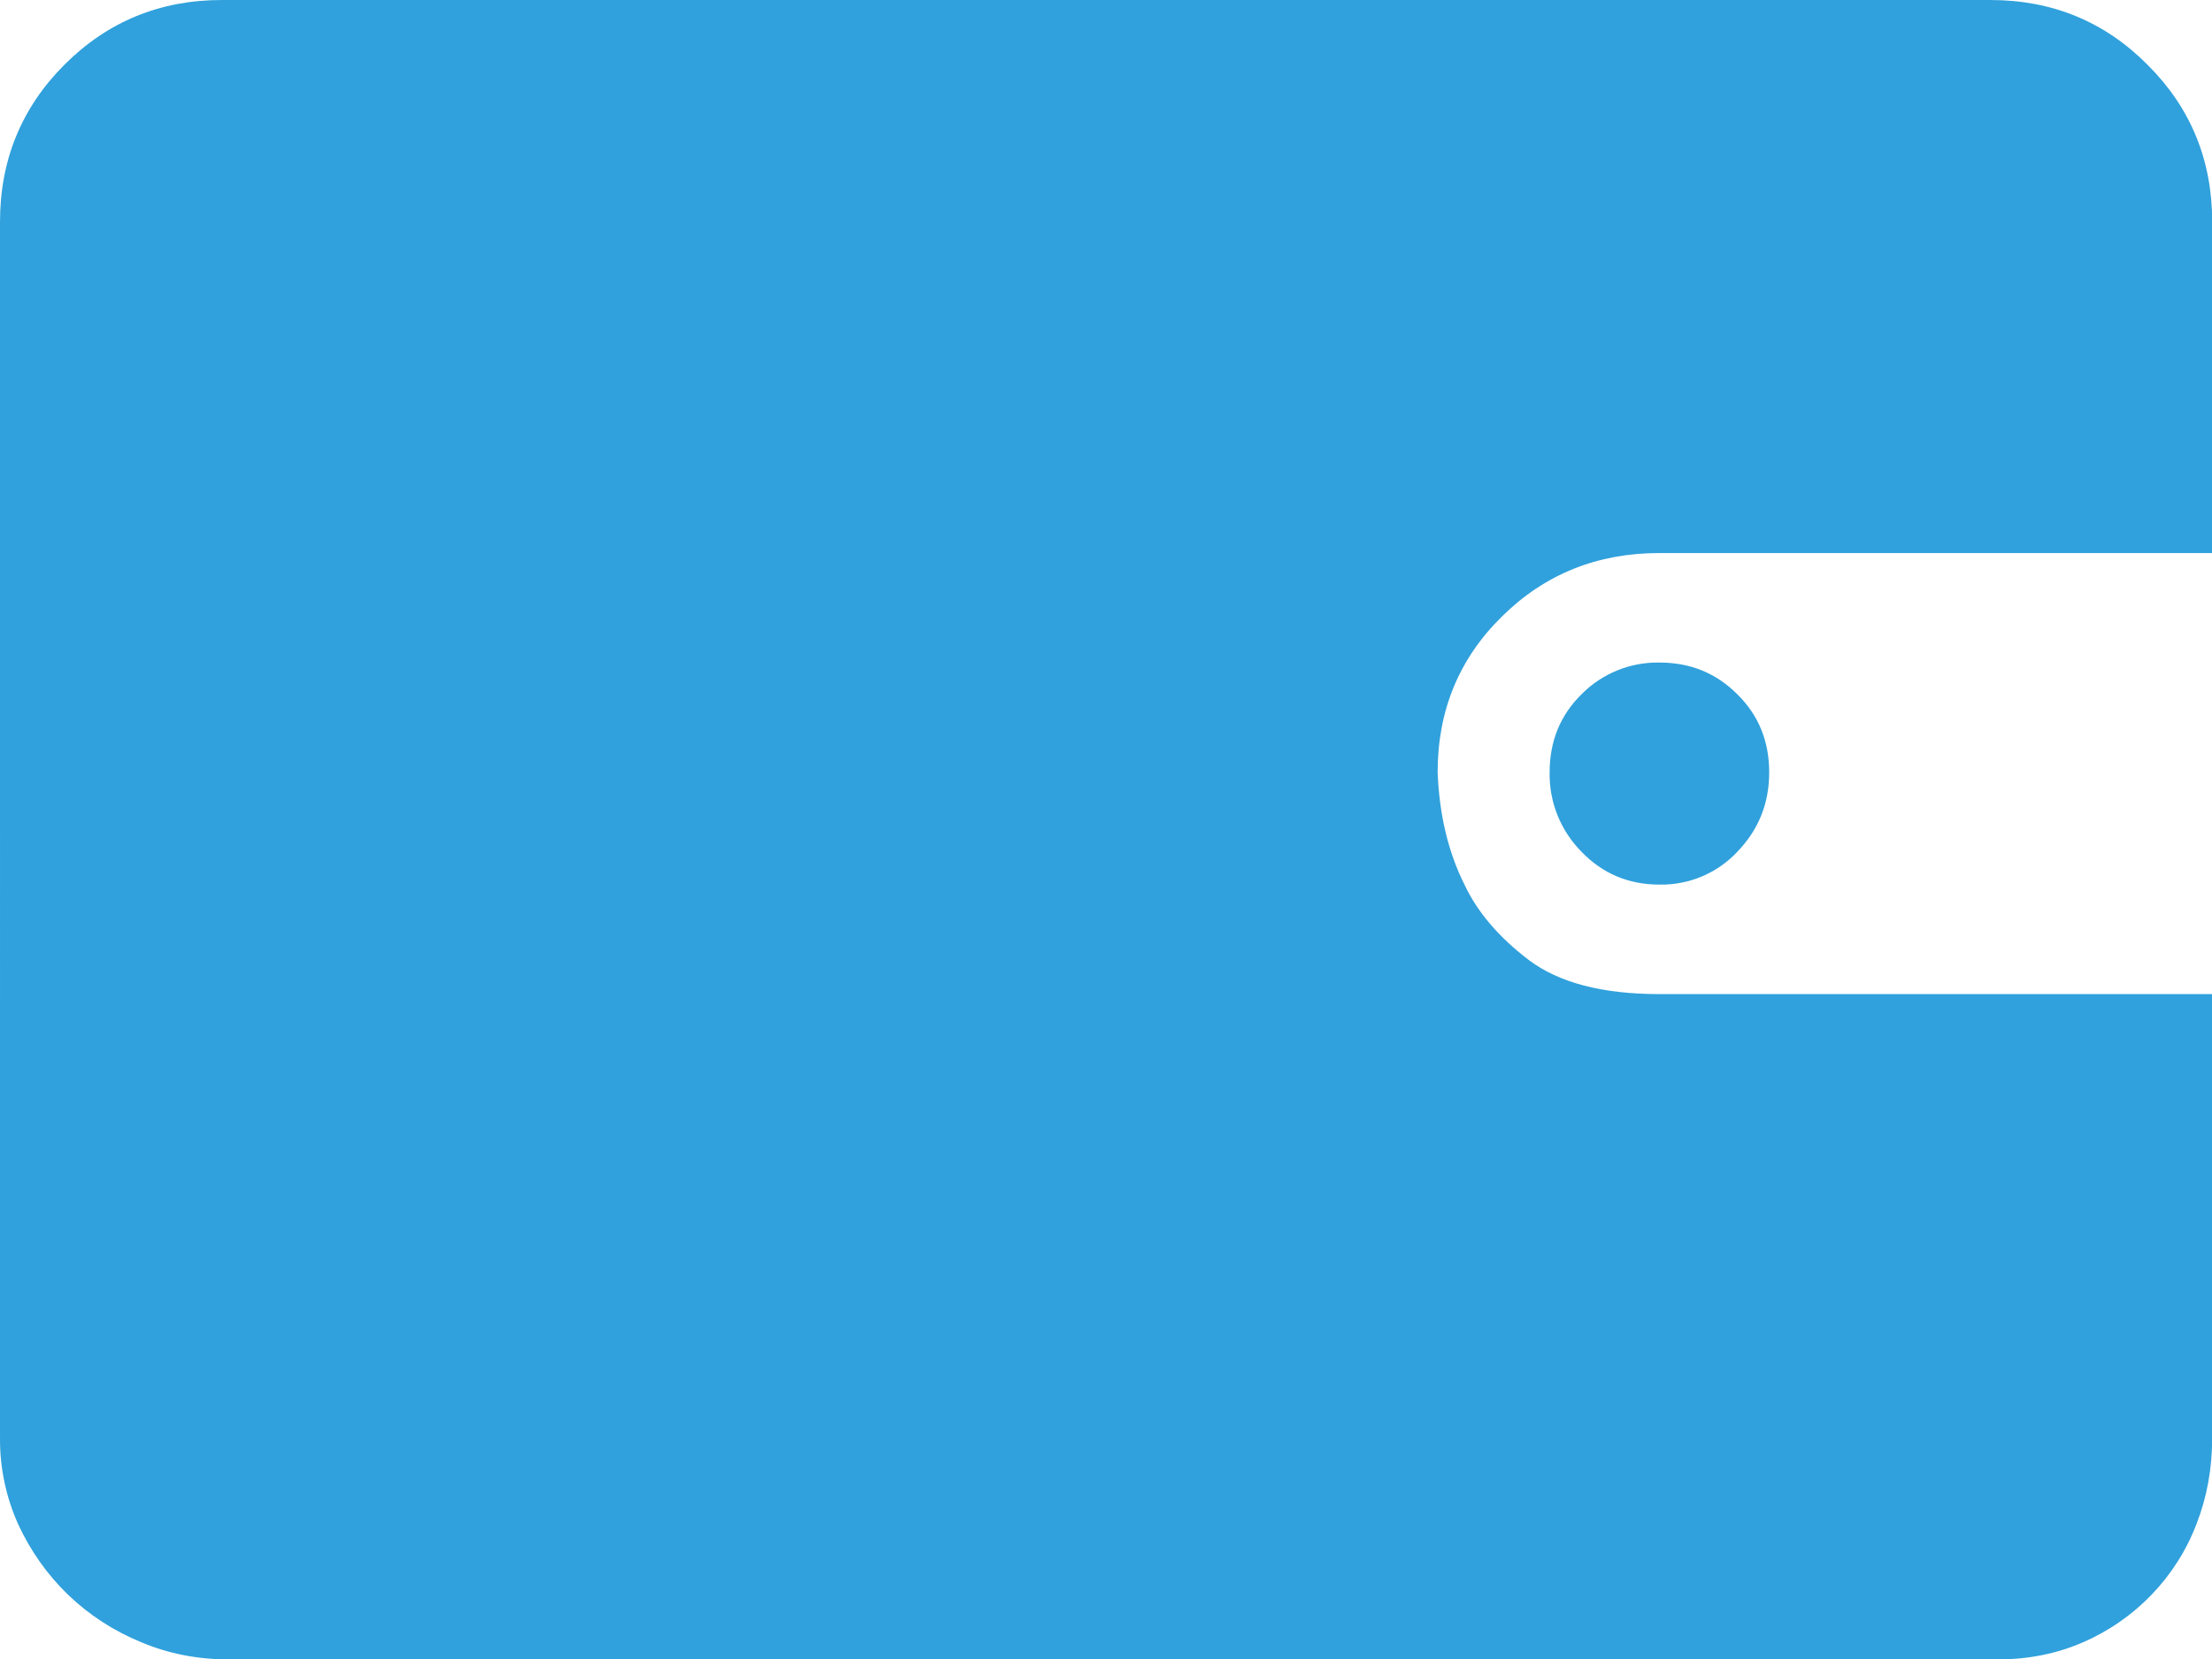 <?xml version="1.0" standalone="no"?><!DOCTYPE svg PUBLIC "-//W3C//DTD SVG 1.1//EN" "http://www.w3.org/Graphics/SVG/1.1/DTD/svg11.dtd"><svg t="1541051908051" class="icon" style="" viewBox="0 0 1365 1024" version="1.1" xmlns="http://www.w3.org/2000/svg" p-id="32840" xmlns:xlink="http://www.w3.org/1999/xlink" width="42.656" height="32"><defs><style type="text/css"></style></defs><path d="M1365.111 887.148c0 19.111-3.242 36.858-9.726 53.41-12.457 32.592-37.711 58.87-69.962 72.863-16.04 6.996-33.616 10.58-52.727 10.58H141.294c-19.111 0-37.028-3.413-54.092-10.58-16.723-6.826-32.08-16.723-45.048-29.179-12.969-12.457-23.377-27.302-30.886-43.513-7.508-16.723-11.433-34.981-11.262-53.41V136.852c0-38.052 13.31-70.474 39.759-96.923C66.384 13.31 98.805 0 136.857 0h1091.402c38.052 0 70.474 13.31 96.923 39.929C1351.801 66.378 1365.111 98.8 1365.111 136.852v204.425H1023.835c-38.052 0-70.474 12.969-96.923 39.076-26.62 26.108-39.759 58.188-39.759 96.24 1.024 26.108 6.484 49.144 16.552 69.279 8.02 17.064 21.33 32.592 39.759 46.584 18.6 13.992 45.39 20.989 80.541 20.989h341.276l-0.171 273.704zM956.262 476.593c0-19.111 6.484-35.151 19.623-48.12 12.627-12.798 30.032-19.965 48.12-19.623 19.111 0 34.981 6.484 48.12 19.623 13.139 12.969 19.623 29.008 19.623 48.12s-6.484 35.322-19.623 48.973c-12.457 13.31-29.862 20.647-48.12 20.306-19.111 0-35.151-6.826-48.12-20.306-12.969-13.139-19.965-30.715-19.623-48.973z m0 0" fill="#30A1DC" p-id="32841"></path></svg>